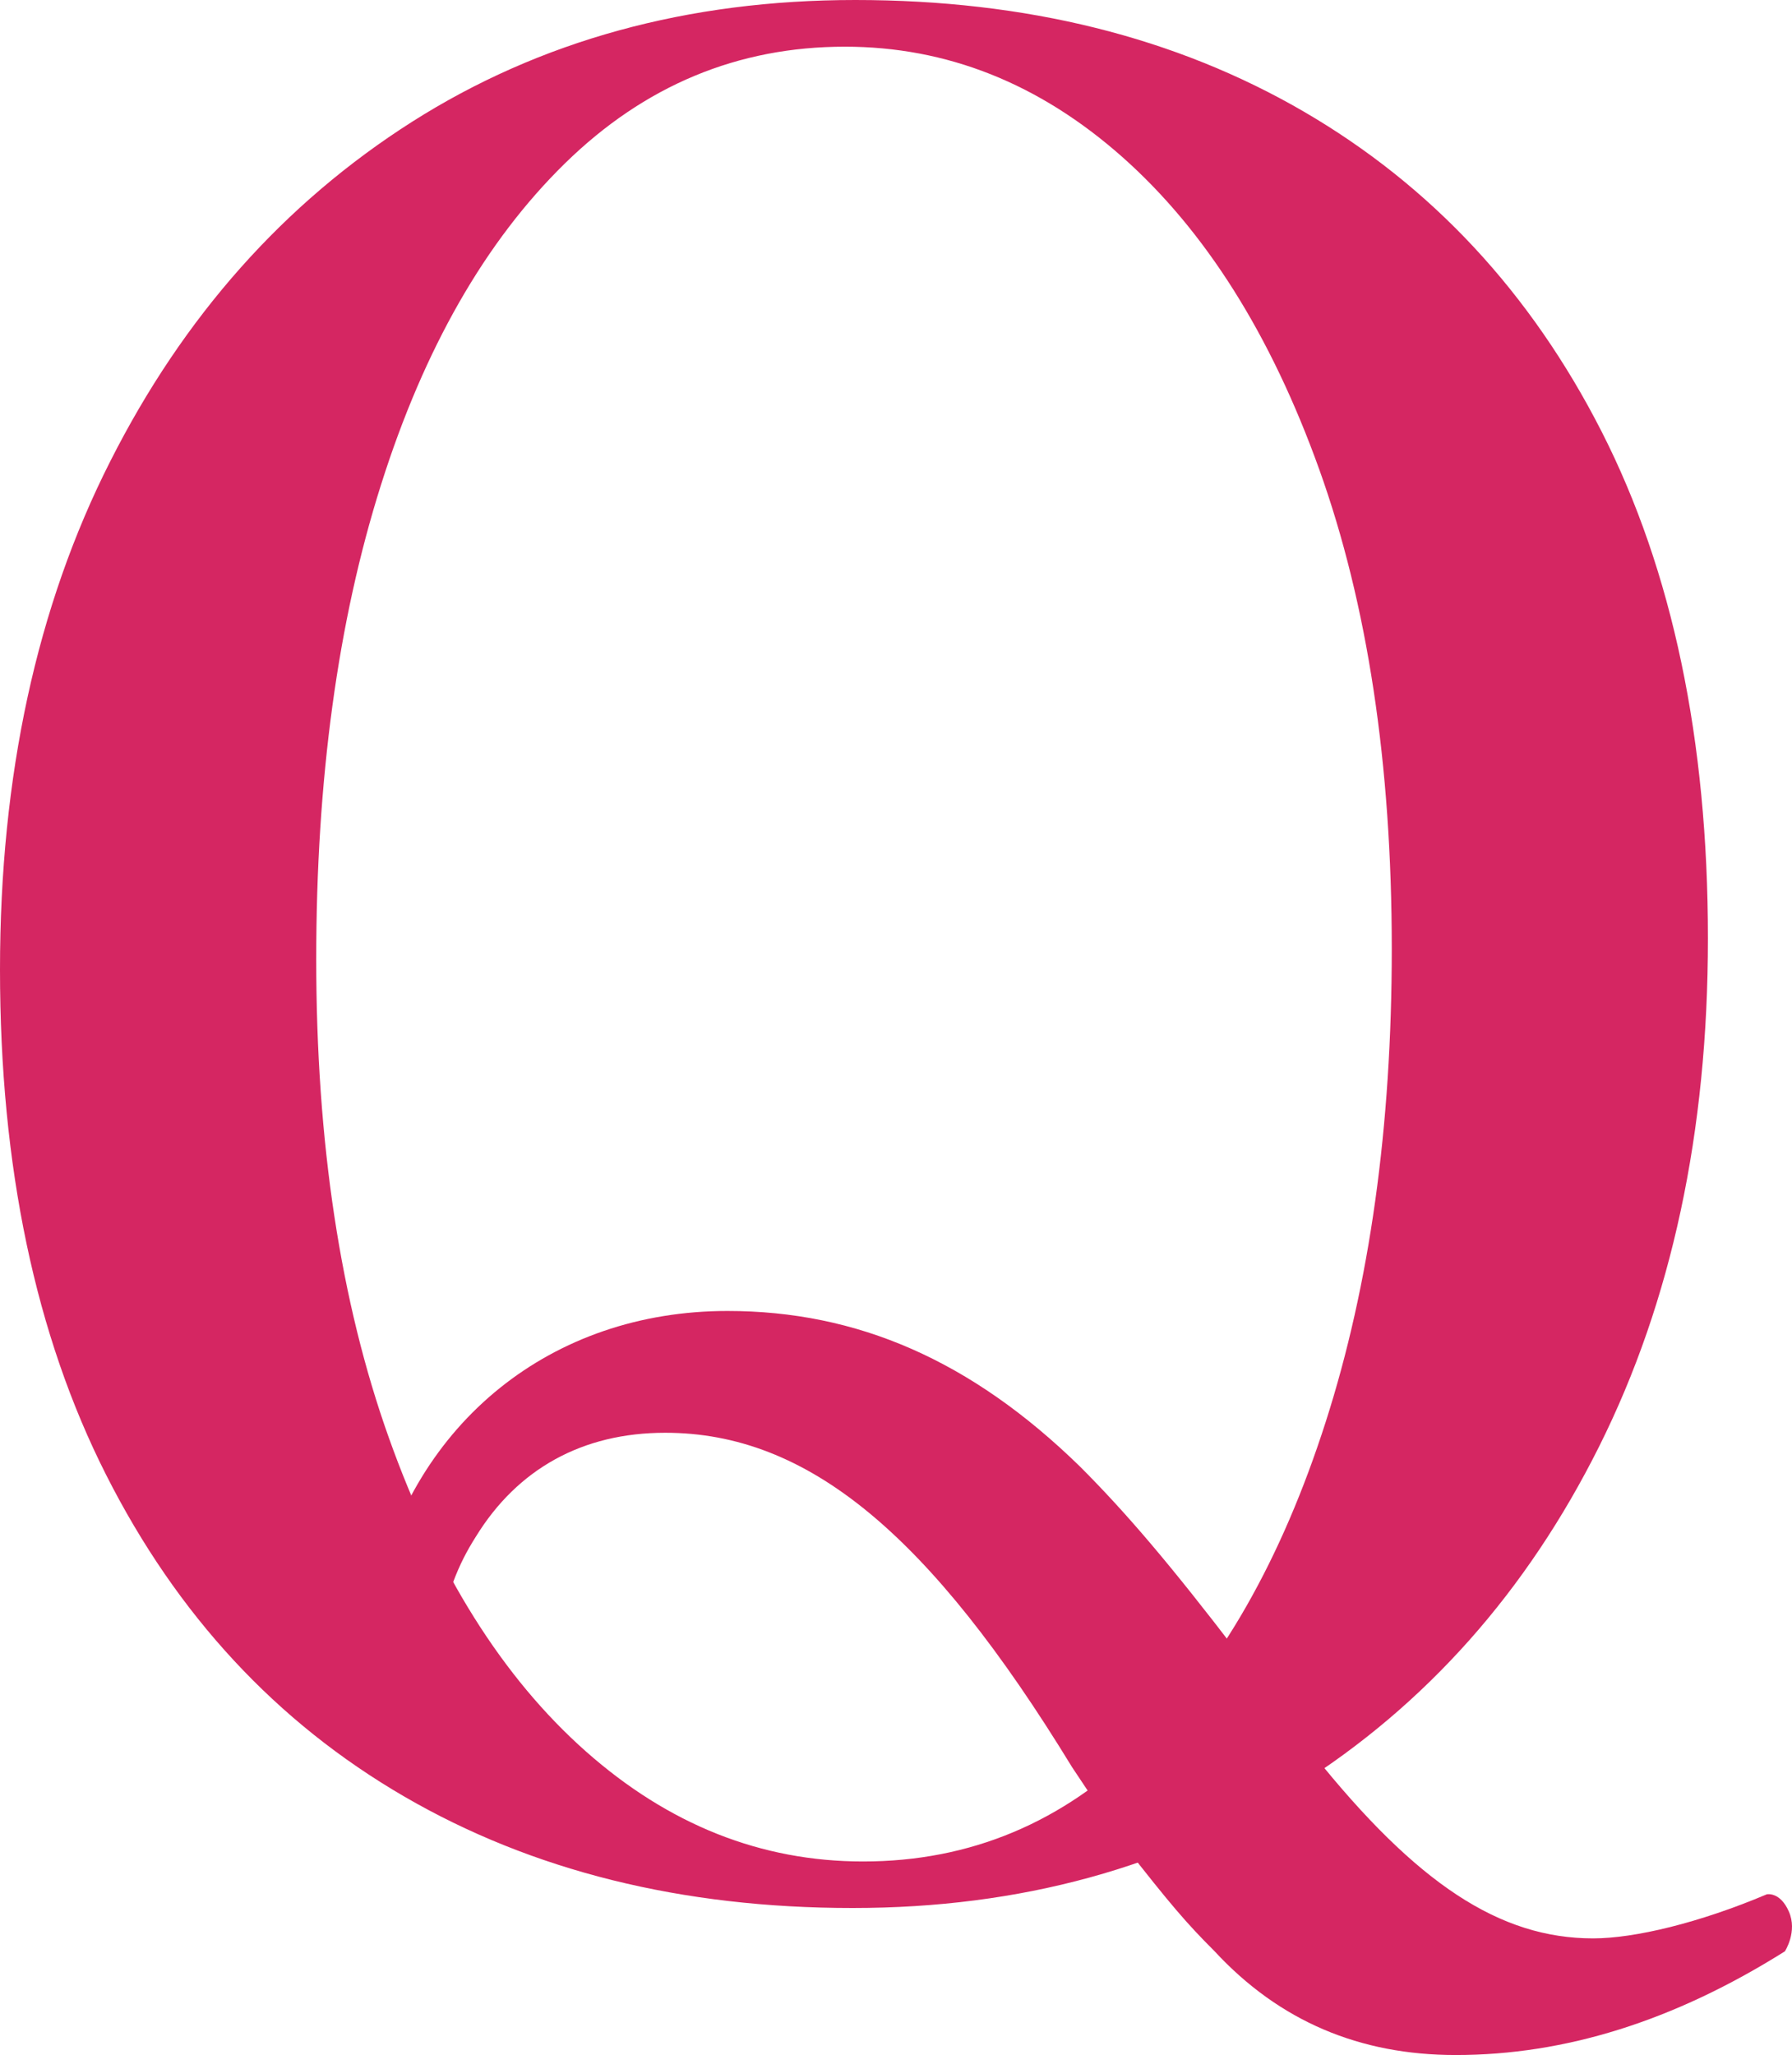 <svg version="1.1" xmlns="http://www.w3.org/2000/svg" xmlns:xlink="http://www.w3.org/1999/xlink" x="0px" y="0px" width="23.959px" height="27.467px" viewBox="0 0 23.959 27.467" xml:space="preserve"><g><g><path fill="#D52662" d="M5.014,21.299c0.52-2.287,2.356-3.777,4.713-3.777c1.733,0,3.257,0.659,4.712,2.079 c0.624,0.624,1.213,1.317,2.114,2.495l1.005,1.352c1.386,1.733,2.495,2.46,3.742,2.46c0.555,0,1.421-0.208,2.322-0.589 c0,0,0.177-0.039,0.295,0.23c0.119,0.269-0.053,0.532-0.053,0.532c-1.49,0.936-2.945,1.386-4.401,1.386 c-1.282,0-2.356-0.45-3.223-1.386c-0.381-0.381-0.589-0.624-1.213-1.421l-0.693-1.04c-1.906-3.119-3.535-4.47-5.44-4.47 c-1.109,0-1.975,0.485-2.53,1.386c-0.242,0.381-0.381,0.728-0.589,1.594l-0.8,0.021L5.014,21.299z"/></g><path fill="#D52662" d="M11.434,0c2.287,0,4.285,0.497,5.995,1.49c1.709,0.994,3.037,2.42,3.985,4.279 c0.947,1.86,1.421,4.118,1.421,6.774c0,2.587-0.485,4.851-1.455,6.791c-0.97,1.94-2.316,3.454-4.037,4.539 c-1.721,1.086-3.702,1.629-5.943,1.629c-2.287,0-4.285-0.497-5.995-1.49c-1.71-0.993-3.038-2.426-3.985-4.297 C0.473,17.845,0,15.592,0,12.959c0-2.587,0.49-4.851,1.473-6.791C2.454,4.227,3.8,2.715,5.509,1.628C7.218,0.543,9.194,0,11.434,0z M11.296,0.624c-1.433,0-2.68,0.52-3.742,1.559c-1.063,1.04-1.883,2.472-2.46,4.297c-0.578,1.825-0.866,3.939-0.866,6.341 c0,2.449,0.323,4.58,0.97,6.393c0.646,1.814,1.525,3.211,2.633,4.193c1.109,0.982,2.344,1.473,3.708,1.473 c1.432,0,2.673-0.52,3.725-1.559c1.051-1.04,1.871-2.477,2.46-4.314c0.589-1.836,0.884-3.944,0.884-6.324 c0-2.471-0.324-4.609-0.97-6.41c-0.647-1.802-1.525-3.193-2.633-4.175C13.895,1.115,12.659,0.624,11.296,0.624z"/></g></svg>
